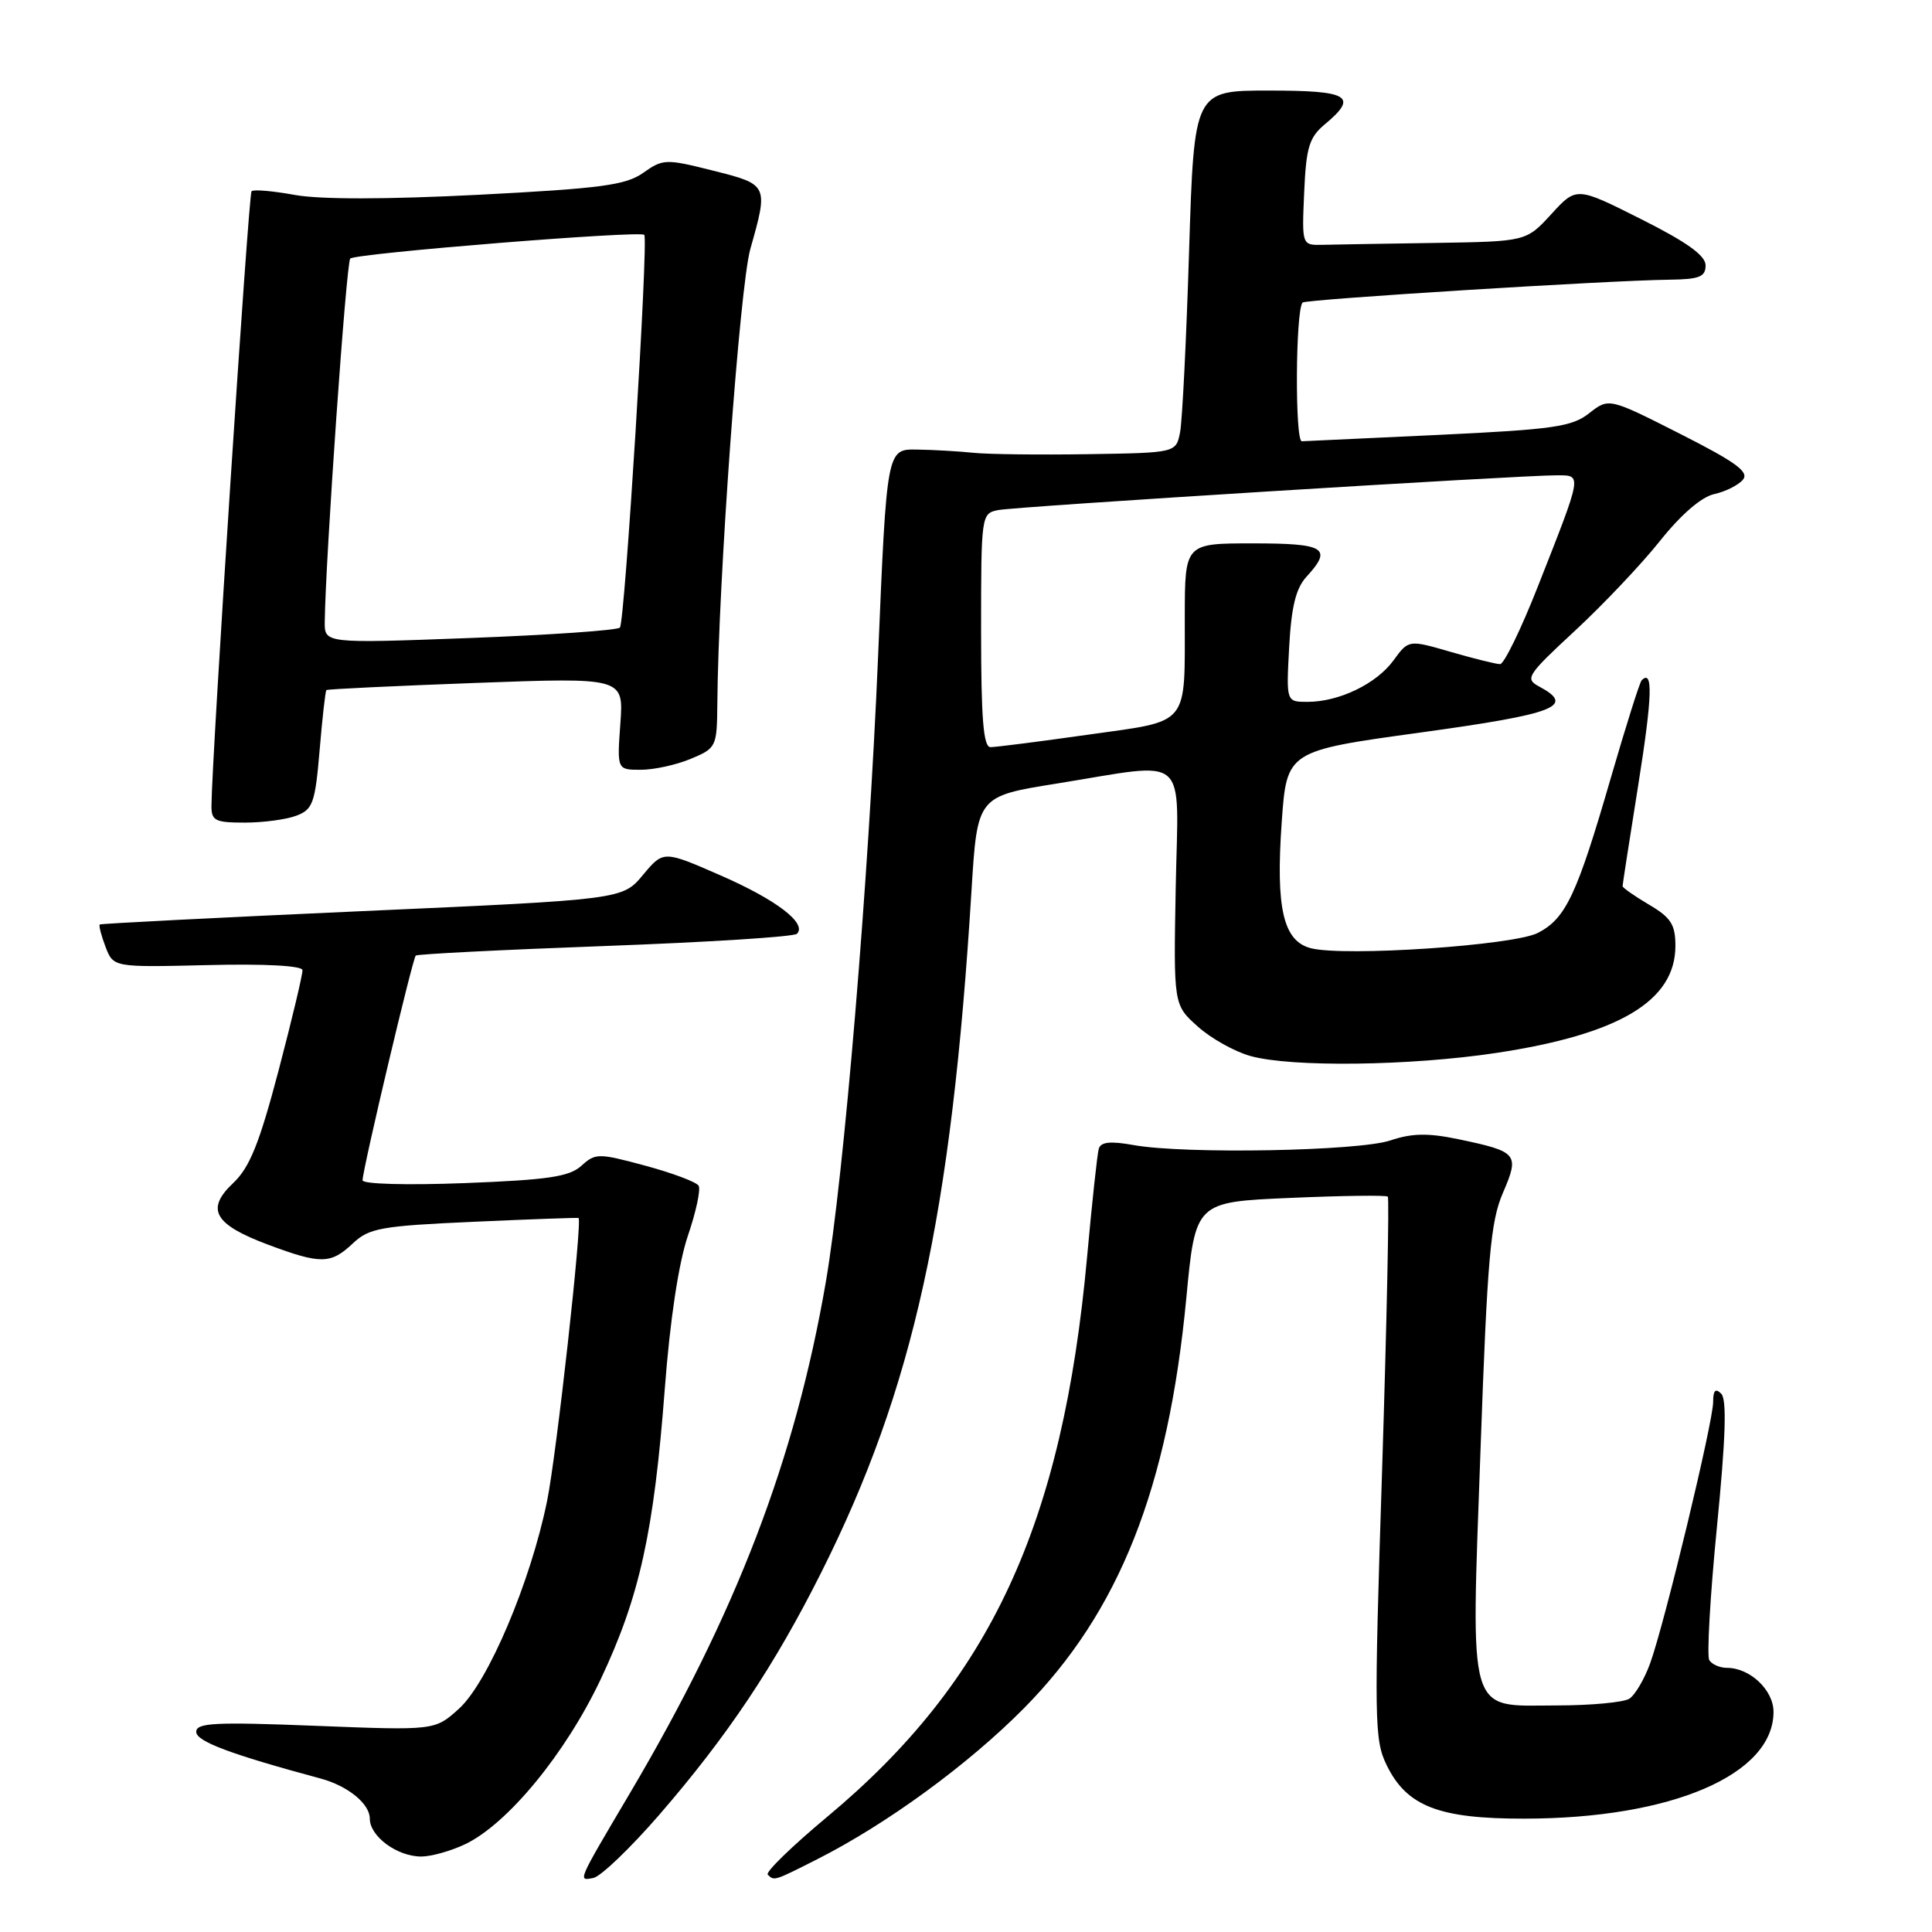 <?xml version="1.0" encoding="UTF-8" standalone="no"?>
<!DOCTYPE svg PUBLIC "-//W3C//DTD SVG 1.1//EN" "http://www.w3.org/Graphics/SVG/1.1/DTD/svg11.dtd" >
<svg xmlns="http://www.w3.org/2000/svg" xmlns:xlink="http://www.w3.org/1999/xlink" version="1.1" viewBox="0 0 256 256">
 <g >
 <path fill="currentColor"
d=" M 87.33 240.50 C 96.40 230.03 102.60 220.75 108.81 208.38 C 121.03 184.03 126.07 161.17 128.73 118.00 C 129.50 105.51 129.50 105.51 140.00 103.83 C 157.83 100.97 156.13 99.50 155.79 117.58 C 155.50 133.15 155.50 133.15 158.70 136.01 C 160.45 137.59 163.60 139.35 165.70 139.93 C 171.12 141.44 186.85 141.24 198.26 139.52 C 214.57 137.06 222.00 132.62 222.00 125.33 C 222.00 122.51 221.41 121.58 218.50 119.87 C 216.57 118.73 215.00 117.63 215.00 117.42 C 215.00 117.20 215.94 111.14 217.09 103.93 C 218.94 92.30 219.06 88.61 217.53 90.14 C 217.27 90.39 215.44 96.21 213.45 103.05 C 208.95 118.58 207.48 121.70 203.79 123.61 C 200.58 125.27 178.25 126.78 173.72 125.65 C 170.04 124.72 169.03 120.39 169.83 109.00 C 170.50 99.50 170.50 99.50 188.25 97.06 C 206.17 94.59 208.81 93.57 203.95 90.97 C 202.02 89.94 202.33 89.47 208.70 83.57 C 212.44 80.10 217.51 74.75 219.96 71.67 C 222.74 68.18 225.45 65.84 227.14 65.47 C 228.64 65.14 230.35 64.28 230.95 63.56 C 231.80 62.53 230.01 61.23 222.61 57.48 C 213.19 52.71 213.19 52.71 210.58 54.75 C 208.30 56.55 205.86 56.90 190.74 57.62 C 181.26 58.07 173.05 58.45 172.50 58.47 C 171.57 58.50 171.66 41.08 172.60 40.09 C 173.01 39.66 213.20 37.15 221.25 37.06 C 225.17 37.01 226.00 36.68 226.00 35.16 C 226.00 33.86 223.52 32.08 217.44 29.03 C 208.89 24.73 208.89 24.73 205.56 28.37 C 202.23 32.00 202.23 32.00 190.12 32.19 C 183.45 32.29 176.76 32.40 175.25 32.44 C 172.50 32.50 172.50 32.50 172.81 25.50 C 173.07 19.51 173.47 18.21 175.56 16.46 C 180.02 12.74 178.79 12.00 168.12 12.00 C 158.23 12.00 158.23 12.00 157.56 33.25 C 157.20 44.94 156.66 55.74 156.37 57.25 C 155.84 60.00 155.84 60.00 144.17 60.18 C 137.75 60.28 130.93 60.20 129.00 60.00 C 127.08 59.80 123.70 59.60 121.50 59.57 C 117.50 59.50 117.50 59.50 116.35 87.00 C 115.10 116.69 111.82 155.95 109.43 169.85 C 105.38 193.36 97.55 213.79 83.43 237.67 C 76.44 249.50 76.55 249.23 78.62 248.84 C 79.60 248.65 83.52 244.89 87.33 240.50 Z  M 108.28 246.36 C 117.53 241.68 128.32 233.79 135.70 226.33 C 148.32 213.55 154.79 197.21 157.19 172.04 C 158.40 159.27 158.40 159.27 170.95 158.73 C 177.85 158.43 183.68 158.35 183.89 158.56 C 184.10 158.77 183.76 175.01 183.14 194.64 C 182.06 228.00 182.10 230.56 183.75 233.91 C 186.41 239.35 190.66 241.00 202.00 240.98 C 221.48 240.96 235.00 235.16 235.00 226.83 C 235.00 223.95 231.89 221.00 228.84 221.00 C 227.89 221.00 226.84 220.54 226.49 219.98 C 226.15 219.43 226.60 211.49 227.50 202.35 C 228.66 190.57 228.83 185.43 228.07 184.67 C 227.31 183.91 227.00 184.23 227.00 185.77 C 227.00 188.41 220.60 214.98 218.67 220.35 C 217.91 222.47 216.66 224.60 215.89 225.09 C 215.13 225.57 210.80 225.98 206.27 225.98 C 194.32 226.01 194.90 227.98 196.18 192.00 C 197.08 166.71 197.50 161.87 199.14 158.07 C 201.37 152.90 201.12 152.60 193.24 150.95 C 189.21 150.11 187.10 150.15 184.24 151.11 C 180.05 152.53 157.00 152.95 150.22 151.73 C 147.10 151.17 145.85 151.31 145.59 152.23 C 145.39 152.93 144.70 159.35 144.05 166.50 C 140.82 202.02 131.22 222.73 109.63 240.72 C 104.95 244.62 101.40 248.07 101.73 248.40 C 102.59 249.25 102.53 249.27 108.28 246.36 Z  M 61.61 244.38 C 67.25 241.70 74.94 232.36 79.60 222.50 C 84.75 211.59 86.64 203.05 88.09 184.00 C 88.78 174.90 89.92 167.36 91.15 163.74 C 92.23 160.58 92.87 157.59 92.57 157.11 C 92.27 156.62 89.09 155.43 85.51 154.46 C 79.27 152.78 78.90 152.78 77.03 154.48 C 75.42 155.93 72.60 156.34 61.53 156.77 C 53.88 157.06 48.02 156.90 48.04 156.39 C 48.10 154.73 54.67 127.00 55.09 126.62 C 55.31 126.42 66.61 125.85 80.19 125.35 C 93.77 124.85 105.21 124.13 105.60 123.73 C 106.98 122.35 102.84 119.20 95.40 115.96 C 87.91 112.69 87.91 112.69 85.19 115.94 C 82.48 119.19 82.48 119.19 47.99 120.73 C 29.02 121.58 13.37 122.38 13.22 122.50 C 13.07 122.62 13.41 123.95 13.98 125.45 C 15.02 128.18 15.02 128.18 27.50 127.88 C 35.01 127.69 40.02 127.96 40.08 128.54 C 40.12 129.07 38.70 135.04 36.92 141.82 C 34.36 151.54 33.08 154.70 30.90 156.76 C 27.22 160.23 28.35 162.24 35.53 164.93 C 42.53 167.54 43.82 167.52 46.76 164.75 C 48.92 162.72 50.49 162.44 62.83 161.89 C 70.35 161.55 76.57 161.33 76.66 161.39 C 77.18 161.76 73.74 192.78 72.49 198.90 C 70.30 209.63 64.67 222.91 60.83 226.40 C 57.63 229.30 57.63 229.30 41.82 228.68 C 28.47 228.15 26.00 228.28 26.00 229.48 C 26.00 230.74 30.52 232.44 42.50 235.67 C 46.09 236.64 49.00 239.01 49.00 240.97 C 49.00 243.33 52.62 246.00 55.82 246.00 C 57.13 246.00 59.73 245.27 61.61 244.38 Z  M 39.28 108.08 C 41.45 107.26 41.76 106.40 42.35 99.42 C 42.71 95.15 43.11 91.56 43.25 91.44 C 43.39 91.31 52.31 90.89 63.07 90.49 C 82.64 89.77 82.64 89.77 82.20 95.88 C 81.76 102.00 81.76 102.00 84.91 102.00 C 86.65 102.00 89.62 101.35 91.53 100.55 C 94.91 99.14 95.00 98.96 95.05 93.30 C 95.17 77.17 98.02 37.98 99.42 33.00 C 101.83 24.49 101.81 24.45 94.48 22.61 C 88.22 21.03 87.85 21.05 85.23 22.90 C 82.91 24.54 79.64 24.97 63.41 25.81 C 51.20 26.43 42.43 26.44 39.06 25.83 C 36.16 25.30 33.58 25.08 33.33 25.34 C 32.93 25.74 28.07 100.31 28.02 106.75 C 28.00 108.75 28.50 109.00 32.43 109.00 C 34.87 109.00 37.95 108.59 39.28 108.08 Z  M 130.00 83.52 C 130.00 68.26 130.03 68.03 132.25 67.59 C 134.63 67.11 201.51 62.96 206.32 62.98 C 209.65 63.00 209.72 62.62 203.76 77.75 C 201.54 83.39 199.29 88.00 198.77 88.00 C 198.24 88.00 195.30 87.27 192.23 86.38 C 186.65 84.76 186.65 84.76 184.65 87.50 C 182.39 90.61 177.43 93.00 173.25 93.00 C 170.43 93.00 170.43 93.00 170.82 85.75 C 171.11 80.41 171.71 77.96 173.10 76.44 C 176.61 72.62 175.61 72.00 166.00 72.00 C 157.00 72.00 157.00 72.00 156.99 81.75 C 156.97 96.43 157.79 95.43 144.17 97.35 C 137.75 98.26 131.94 99.00 131.25 99.00 C 130.30 99.00 130.00 95.24 130.00 83.52 Z  M 43.03 82.38 C 43.14 73.95 45.88 34.78 46.41 34.26 C 47.10 33.57 84.90 30.52 85.37 31.12 C 85.94 31.83 82.80 82.49 82.14 83.16 C 81.79 83.52 72.84 84.14 62.25 84.54 C 43.00 85.26 43.00 85.26 43.03 82.38 Z "/>
</g>
</svg>